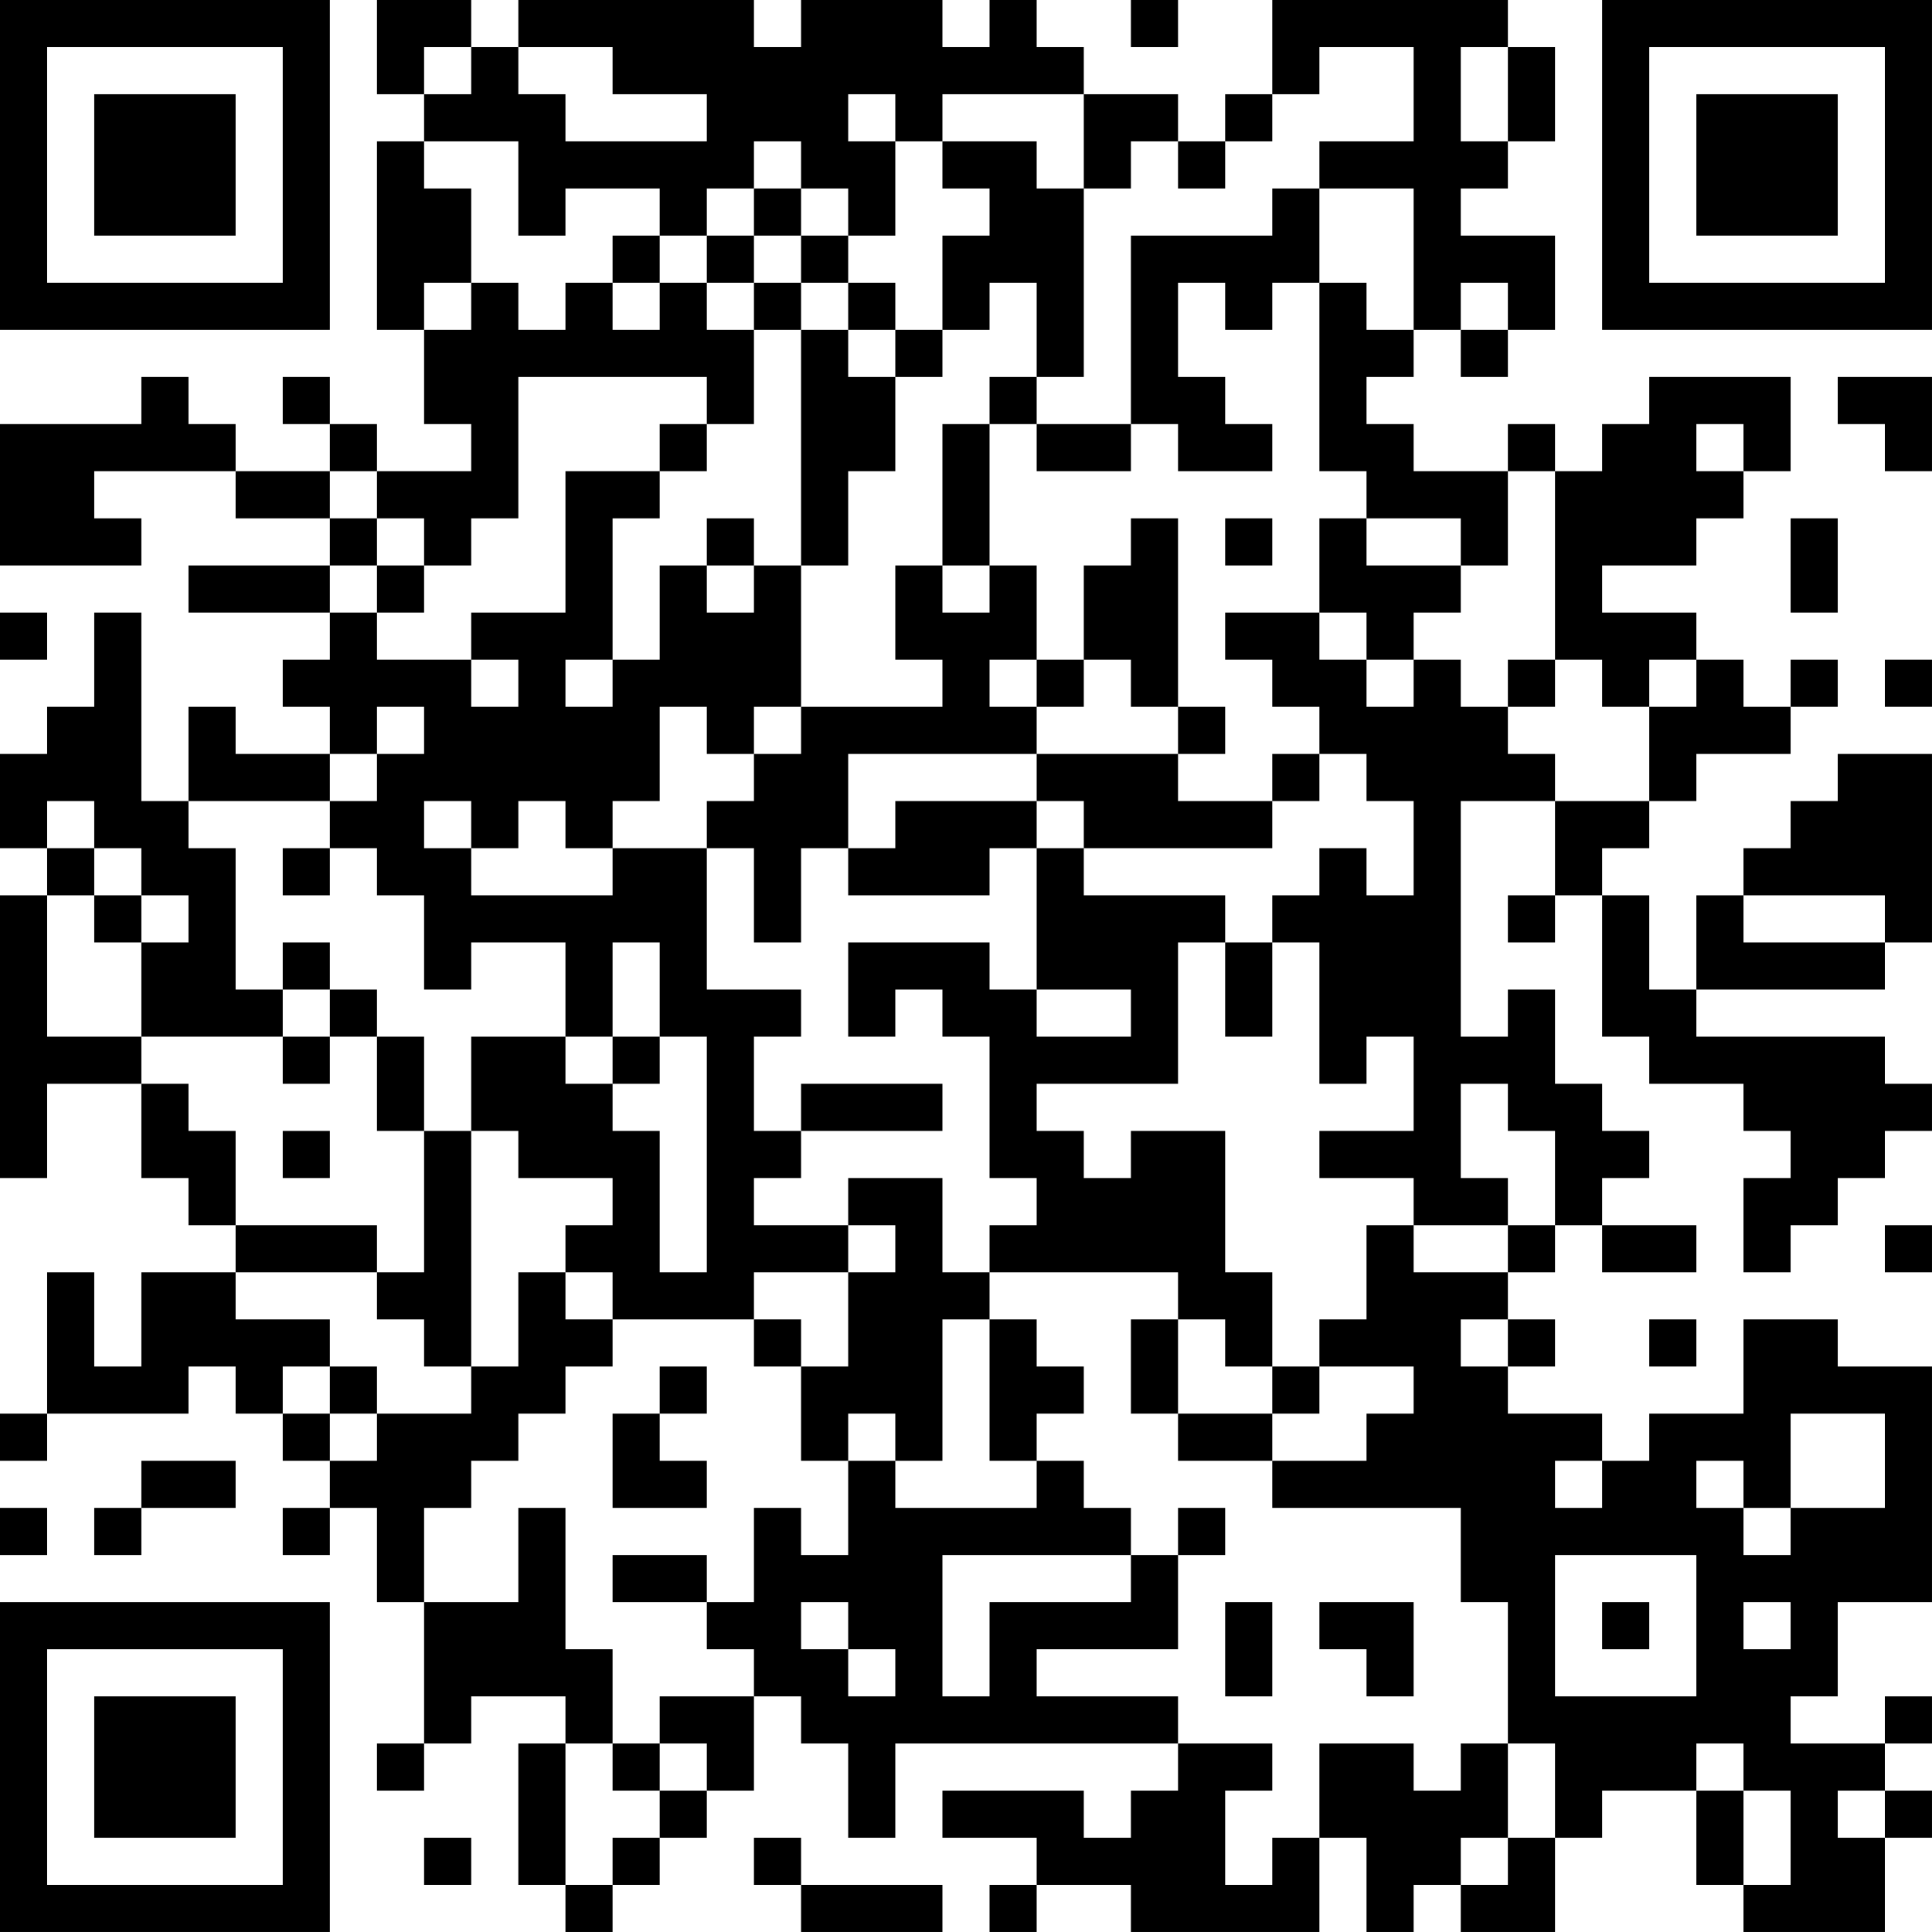 <?xml version="1.0" encoding="UTF-8"?>
<svg xmlns="http://www.w3.org/2000/svg" version="1.1" width="200" height="200" viewBox="0 0 200 200"><rect x="0" y="0" width="200" height="200" fill="#ffffff"/><g transform="scale(4.878)"><g transform="translate(0,0)"><path fill-rule="evenodd" d="M8 0L8 2L9 2L9 3L8 3L8 7L9 7L9 9L10 9L10 10L8 10L8 9L7 9L7 8L6 8L6 9L7 9L7 10L5 10L5 9L4 9L4 8L3 8L3 9L0 9L0 12L3 12L3 11L2 11L2 10L5 10L5 11L7 11L7 12L4 12L4 13L7 13L7 14L6 14L6 15L7 15L7 16L5 16L5 15L4 15L4 17L3 17L3 13L2 13L2 15L1 15L1 16L0 16L0 18L1 18L1 19L0 19L0 25L1 25L1 23L3 23L3 25L4 25L4 26L5 26L5 27L3 27L3 29L2 29L2 27L1 27L1 30L0 30L0 31L1 31L1 30L4 30L4 29L5 29L5 30L6 30L6 31L7 31L7 32L6 32L6 33L7 33L7 32L8 32L8 34L9 34L9 37L8 37L8 38L9 38L9 37L10 37L10 36L12 36L12 37L11 37L11 40L12 40L12 41L13 41L13 40L14 40L14 39L15 39L15 38L16 38L16 36L17 36L17 37L18 37L18 39L19 39L19 37L25 37L25 38L24 38L24 39L23 39L23 38L20 38L20 39L22 39L22 40L21 40L21 41L22 41L22 40L24 40L24 41L28 41L28 39L29 39L29 41L30 41L30 40L31 40L31 41L33 41L33 39L34 39L34 38L36 38L36 40L37 40L37 41L40 41L40 39L41 39L41 38L40 38L40 37L41 37L41 36L40 36L40 37L38 37L38 36L39 36L39 34L41 34L41 29L39 29L39 28L37 28L37 30L35 30L35 31L34 31L34 30L32 30L32 29L33 29L33 28L32 28L32 27L33 27L33 26L34 26L34 27L36 27L36 26L34 26L34 25L35 25L35 24L34 24L34 23L33 23L33 21L32 21L32 22L31 22L31 17L33 17L33 19L32 19L32 20L33 20L33 19L34 19L34 22L35 22L35 23L37 23L37 24L38 24L38 25L37 25L37 27L38 27L38 26L39 26L39 25L40 25L40 24L41 24L41 23L40 23L40 22L36 22L36 21L40 21L40 20L41 20L41 16L39 16L39 17L38 17L38 18L37 18L37 19L36 19L36 21L35 21L35 19L34 19L34 18L35 18L35 17L36 17L36 16L38 16L38 15L39 15L39 14L38 14L38 15L37 15L37 14L36 14L36 13L34 13L34 12L36 12L36 11L37 11L37 10L38 10L38 8L35 8L35 9L34 9L34 10L33 10L33 9L32 9L32 10L30 10L30 9L29 9L29 8L30 8L30 7L31 7L31 8L32 8L32 7L33 7L33 5L31 5L31 4L32 4L32 3L33 3L33 1L32 1L32 0L27 0L27 2L26 2L26 3L25 3L25 2L23 2L23 1L22 1L22 0L21 0L21 1L20 1L20 0L17 0L17 1L16 1L16 0L11 0L11 1L10 1L10 0ZM24 0L24 1L25 1L25 0ZM9 1L9 2L10 2L10 1ZM11 1L11 2L12 2L12 3L15 3L15 2L13 2L13 1ZM28 1L28 2L27 2L27 3L26 3L26 4L25 4L25 3L24 3L24 4L23 4L23 2L20 2L20 3L19 3L19 2L18 2L18 3L19 3L19 5L18 5L18 4L17 4L17 3L16 3L16 4L15 4L15 5L14 5L14 4L12 4L12 5L11 5L11 3L9 3L9 4L10 4L10 6L9 6L9 7L10 7L10 6L11 6L11 7L12 7L12 6L13 6L13 7L14 7L14 6L15 6L15 7L16 7L16 9L15 9L15 8L11 8L11 11L10 11L10 12L9 12L9 11L8 11L8 10L7 10L7 11L8 11L8 12L7 12L7 13L8 13L8 14L10 14L10 15L11 15L11 14L10 14L10 13L12 13L12 10L14 10L14 11L13 11L13 14L12 14L12 15L13 15L13 14L14 14L14 12L15 12L15 13L16 13L16 12L17 12L17 15L16 15L16 16L15 16L15 15L14 15L14 17L13 17L13 18L12 18L12 17L11 17L11 18L10 18L10 17L9 17L9 18L10 18L10 19L13 19L13 18L15 18L15 21L17 21L17 22L16 22L16 24L17 24L17 25L16 25L16 26L18 26L18 27L16 27L16 28L13 28L13 27L12 27L12 26L13 26L13 25L11 25L11 24L10 24L10 22L12 22L12 23L13 23L13 24L14 24L14 27L15 27L15 22L14 22L14 20L13 20L13 22L12 22L12 20L10 20L10 21L9 21L9 19L8 19L8 18L7 18L7 17L8 17L8 16L9 16L9 15L8 15L8 16L7 16L7 17L4 17L4 18L5 18L5 21L6 21L6 22L3 22L3 20L4 20L4 19L3 19L3 18L2 18L2 17L1 17L1 18L2 18L2 19L1 19L1 22L3 22L3 23L4 23L4 24L5 24L5 26L8 26L8 27L5 27L5 28L7 28L7 29L6 29L6 30L7 30L7 31L8 31L8 30L10 30L10 29L11 29L11 27L12 27L12 28L13 28L13 29L12 29L12 30L11 30L11 31L10 31L10 32L9 32L9 34L11 34L11 32L12 32L12 35L13 35L13 37L12 37L12 40L13 40L13 39L14 39L14 38L15 38L15 37L14 37L14 36L16 36L16 35L15 35L15 34L16 34L16 32L17 32L17 33L18 33L18 31L19 31L19 32L22 32L22 31L23 31L23 32L24 32L24 33L20 33L20 36L21 36L21 34L24 34L24 33L25 33L25 35L22 35L22 36L25 36L25 37L27 37L27 38L26 38L26 40L27 40L27 39L28 39L28 37L30 37L30 38L31 38L31 37L32 37L32 39L31 39L31 40L32 40L32 39L33 39L33 37L32 37L32 34L31 34L31 32L27 32L27 31L29 31L29 30L30 30L30 29L28 29L28 28L29 28L29 26L30 26L30 27L32 27L32 26L33 26L33 24L32 24L32 23L31 23L31 25L32 25L32 26L30 26L30 25L28 25L28 24L30 24L30 22L29 22L29 23L28 23L28 20L27 20L27 19L28 19L28 18L29 18L29 19L30 19L30 17L29 17L29 16L28 16L28 15L27 15L27 14L26 14L26 13L28 13L28 14L29 14L29 15L30 15L30 14L31 14L31 15L32 15L32 16L33 16L33 17L35 17L35 15L36 15L36 14L35 14L35 15L34 15L34 14L33 14L33 10L32 10L32 12L31 12L31 11L29 11L29 10L28 10L28 6L29 6L29 7L30 7L30 4L28 4L28 3L30 3L30 1ZM31 1L31 3L32 3L32 1ZM20 3L20 4L21 4L21 5L20 5L20 7L19 7L19 6L18 6L18 5L17 5L17 4L16 4L16 5L15 5L15 6L16 6L16 7L17 7L17 12L18 12L18 10L19 10L19 8L20 8L20 7L21 7L21 6L22 6L22 8L21 8L21 9L20 9L20 12L19 12L19 14L20 14L20 15L17 15L17 16L16 16L16 17L15 17L15 18L16 18L16 20L17 20L17 18L18 18L18 19L21 19L21 18L22 18L22 21L21 21L21 20L18 20L18 22L19 22L19 21L20 21L20 22L21 22L21 25L22 25L22 26L21 26L21 27L20 27L20 25L18 25L18 26L19 26L19 27L18 27L18 29L17 29L17 28L16 28L16 29L17 29L17 31L18 31L18 30L19 30L19 31L20 31L20 28L21 28L21 31L22 31L22 30L23 30L23 29L22 29L22 28L21 28L21 27L25 27L25 28L24 28L24 30L25 30L25 31L27 31L27 30L28 30L28 29L27 29L27 27L26 27L26 24L24 24L24 25L23 25L23 24L22 24L22 23L25 23L25 20L26 20L26 22L27 22L27 20L26 20L26 19L23 19L23 18L27 18L27 17L28 17L28 16L27 16L27 17L25 17L25 16L26 16L26 15L25 15L25 11L24 11L24 12L23 12L23 14L22 14L22 12L21 12L21 9L22 9L22 10L24 10L24 9L25 9L25 10L27 10L27 9L26 9L26 8L25 8L25 6L26 6L26 7L27 7L27 6L28 6L28 4L27 4L27 5L24 5L24 9L22 9L22 8L23 8L23 4L22 4L22 3ZM13 5L13 6L14 6L14 5ZM16 5L16 6L17 6L17 7L18 7L18 8L19 8L19 7L18 7L18 6L17 6L17 5ZM31 6L31 7L32 7L32 6ZM39 8L39 9L40 9L40 10L41 10L41 8ZM14 9L14 10L15 10L15 9ZM36 9L36 10L37 10L37 9ZM15 11L15 12L16 12L16 11ZM26 11L26 12L27 12L27 11ZM28 11L28 13L29 13L29 14L30 14L30 13L31 13L31 12L29 12L29 11ZM38 11L38 13L39 13L39 11ZM8 12L8 13L9 13L9 12ZM20 12L20 13L21 13L21 12ZM0 13L0 14L1 14L1 13ZM21 14L21 15L22 15L22 16L18 16L18 18L19 18L19 17L22 17L22 18L23 18L23 17L22 17L22 16L25 16L25 15L24 15L24 14L23 14L23 15L22 15L22 14ZM32 14L32 15L33 15L33 14ZM40 14L40 15L41 15L41 14ZM6 18L6 19L7 19L7 18ZM2 19L2 20L3 20L3 19ZM37 19L37 20L40 20L40 19ZM6 20L6 21L7 21L7 22L6 22L6 23L7 23L7 22L8 22L8 24L9 24L9 27L8 27L8 28L9 28L9 29L10 29L10 24L9 24L9 22L8 22L8 21L7 21L7 20ZM22 21L22 22L24 22L24 21ZM13 22L13 23L14 23L14 22ZM17 23L17 24L20 24L20 23ZM6 24L6 25L7 25L7 24ZM40 26L40 27L41 27L41 26ZM25 28L25 30L27 30L27 29L26 29L26 28ZM31 28L31 29L32 29L32 28ZM35 28L35 29L36 29L36 28ZM7 29L7 30L8 30L8 29ZM14 29L14 30L13 30L13 32L15 32L15 31L14 31L14 30L15 30L15 29ZM38 30L38 32L37 32L37 31L36 31L36 32L37 32L37 33L38 33L38 32L40 32L40 30ZM3 31L3 32L2 32L2 33L3 33L3 32L5 32L5 31ZM33 31L33 32L34 32L34 31ZM0 32L0 33L1 33L1 32ZM25 32L25 33L26 33L26 32ZM13 33L13 34L15 34L15 33ZM33 33L33 36L36 36L36 33ZM17 34L17 35L18 35L18 36L19 36L19 35L18 35L18 34ZM26 34L26 36L27 36L27 34ZM28 34L28 35L29 35L29 36L30 36L30 34ZM34 34L34 35L35 35L35 34ZM37 34L37 35L38 35L38 34ZM13 37L13 38L14 38L14 37ZM36 37L36 38L37 38L37 40L38 40L38 38L37 38L37 37ZM39 38L39 39L40 39L40 38ZM9 39L9 40L10 40L10 39ZM16 39L16 40L17 40L17 41L20 41L20 40L17 40L17 39ZM0 0L0 7L7 7L7 0ZM1 1L1 6L6 6L6 1ZM2 2L2 5L5 5L5 2ZM34 0L34 7L41 7L41 0ZM35 1L35 6L40 6L40 1ZM36 2L36 5L39 5L39 2ZM0 34L0 41L7 41L7 34ZM1 35L1 40L6 40L6 35ZM2 36L2 39L5 39L5 36Z" fill="#000000"/></g></g></svg>
